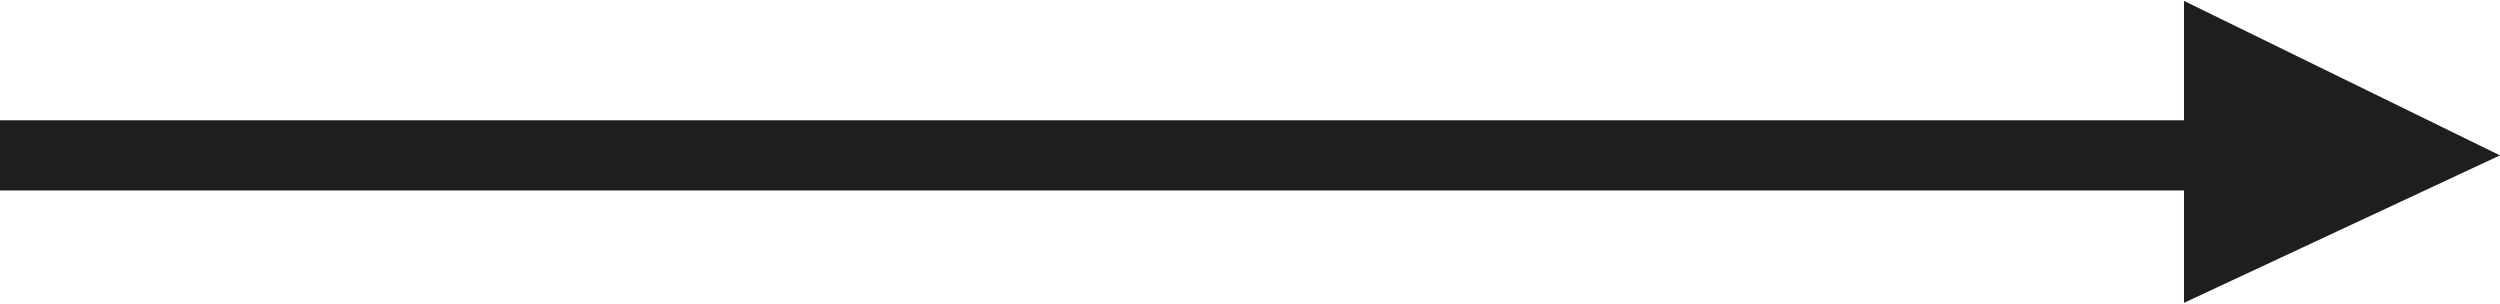 <svg version="1.1" xmlns="http://www.w3.org/2000/svg" xmlns:xlink="http://www.w3.org/1999/xlink" x="0px" y="0px"
	 width="35.64" height="4.33" viewBox="0 0 35.6 4.3" style="enable-background:new 0 0 35.6 4.3;" xml:space="preserve">
<style type="text/css">
	.st0{fill:#201D1D;}
</style>
<polygon class="st0" points="0,2.7 31.1,2.7 31.1,4.3 35.6,2.2 31.1,0 31.1,1.7 0,1.7 "/>
</svg>
